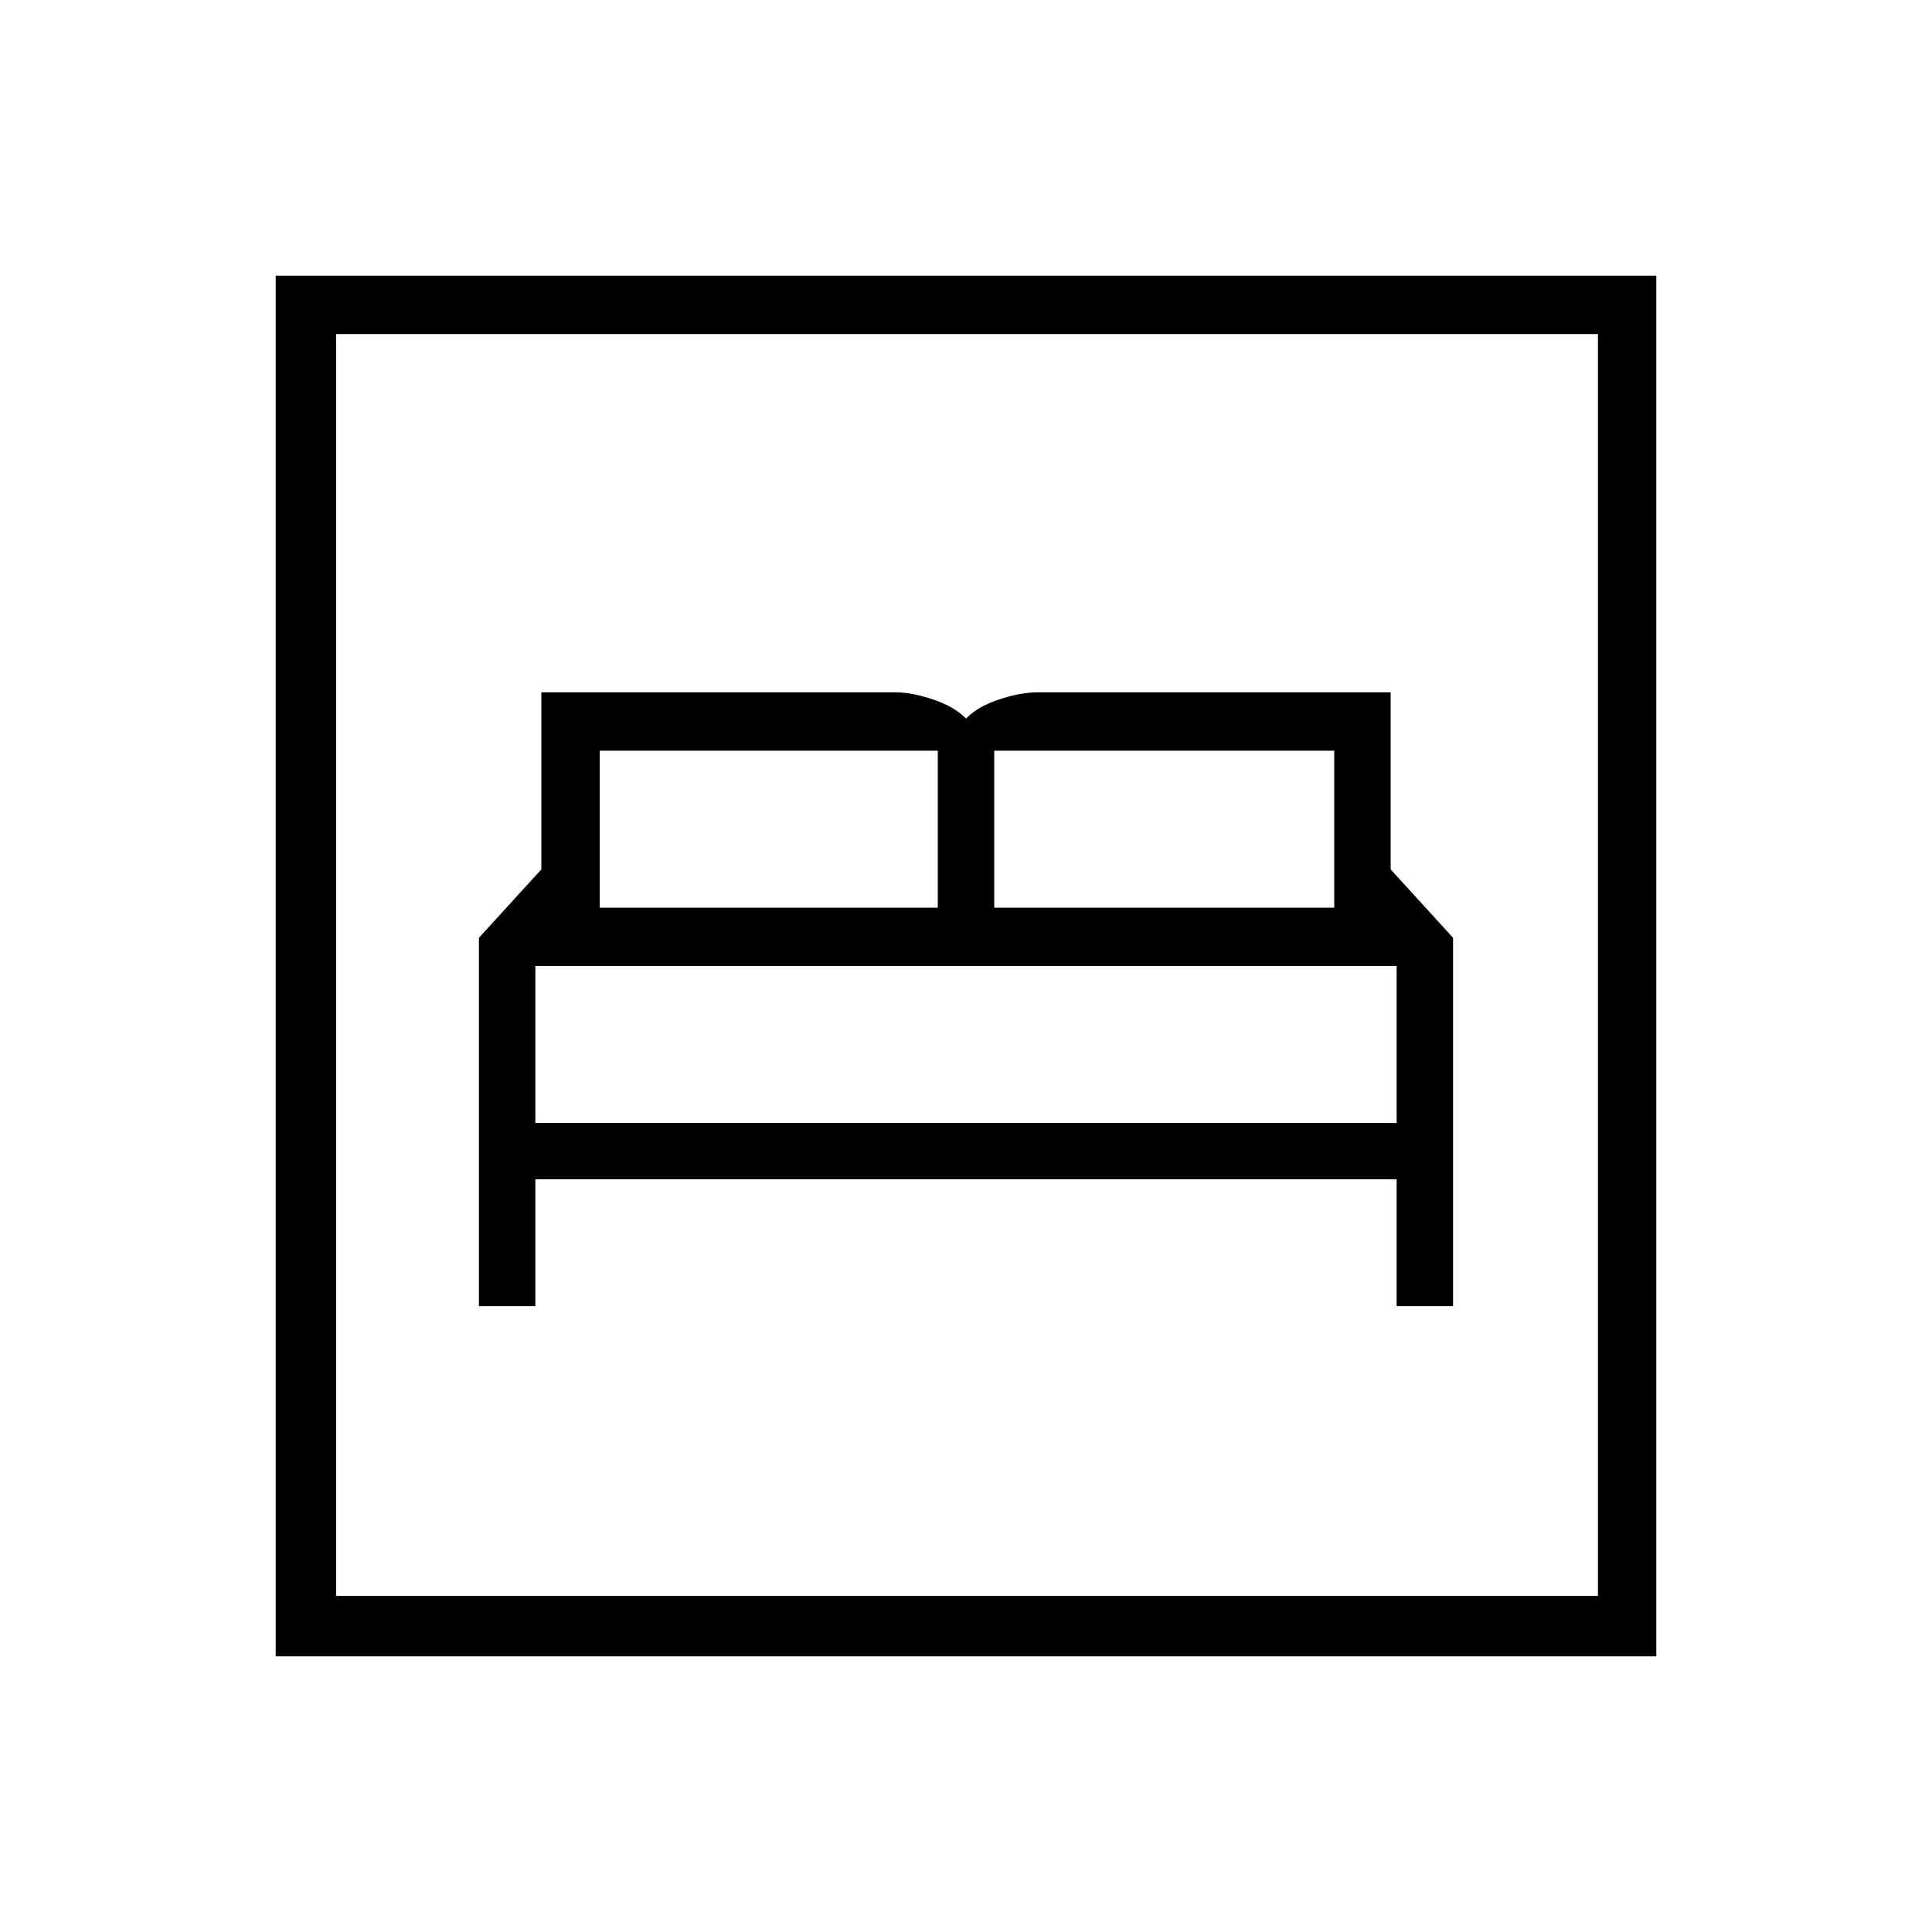 <svg xmlns="http://www.w3.org/2000/svg" height="20" width="20"><path d="M4.958 13.521h.584v-1.313h8.916v1.313h.584V9.708L14.396 9V7.167H10.75q-.188 0-.406.073-.219.072-.344.198-.125-.126-.344-.198-.218-.073-.385-.073H5.604V9l-.646.708Zm5.334-4.125V7.771h3.52v1.625Zm-4.084 0V7.771h3.5v1.625Zm-.666 2.229V10h8.916v1.625Zm-2.688 5.521V2.854h14.292v14.292Zm.625-.625h13.063V3.458H3.479Zm0 0V3.458v13.063Z"/></svg>